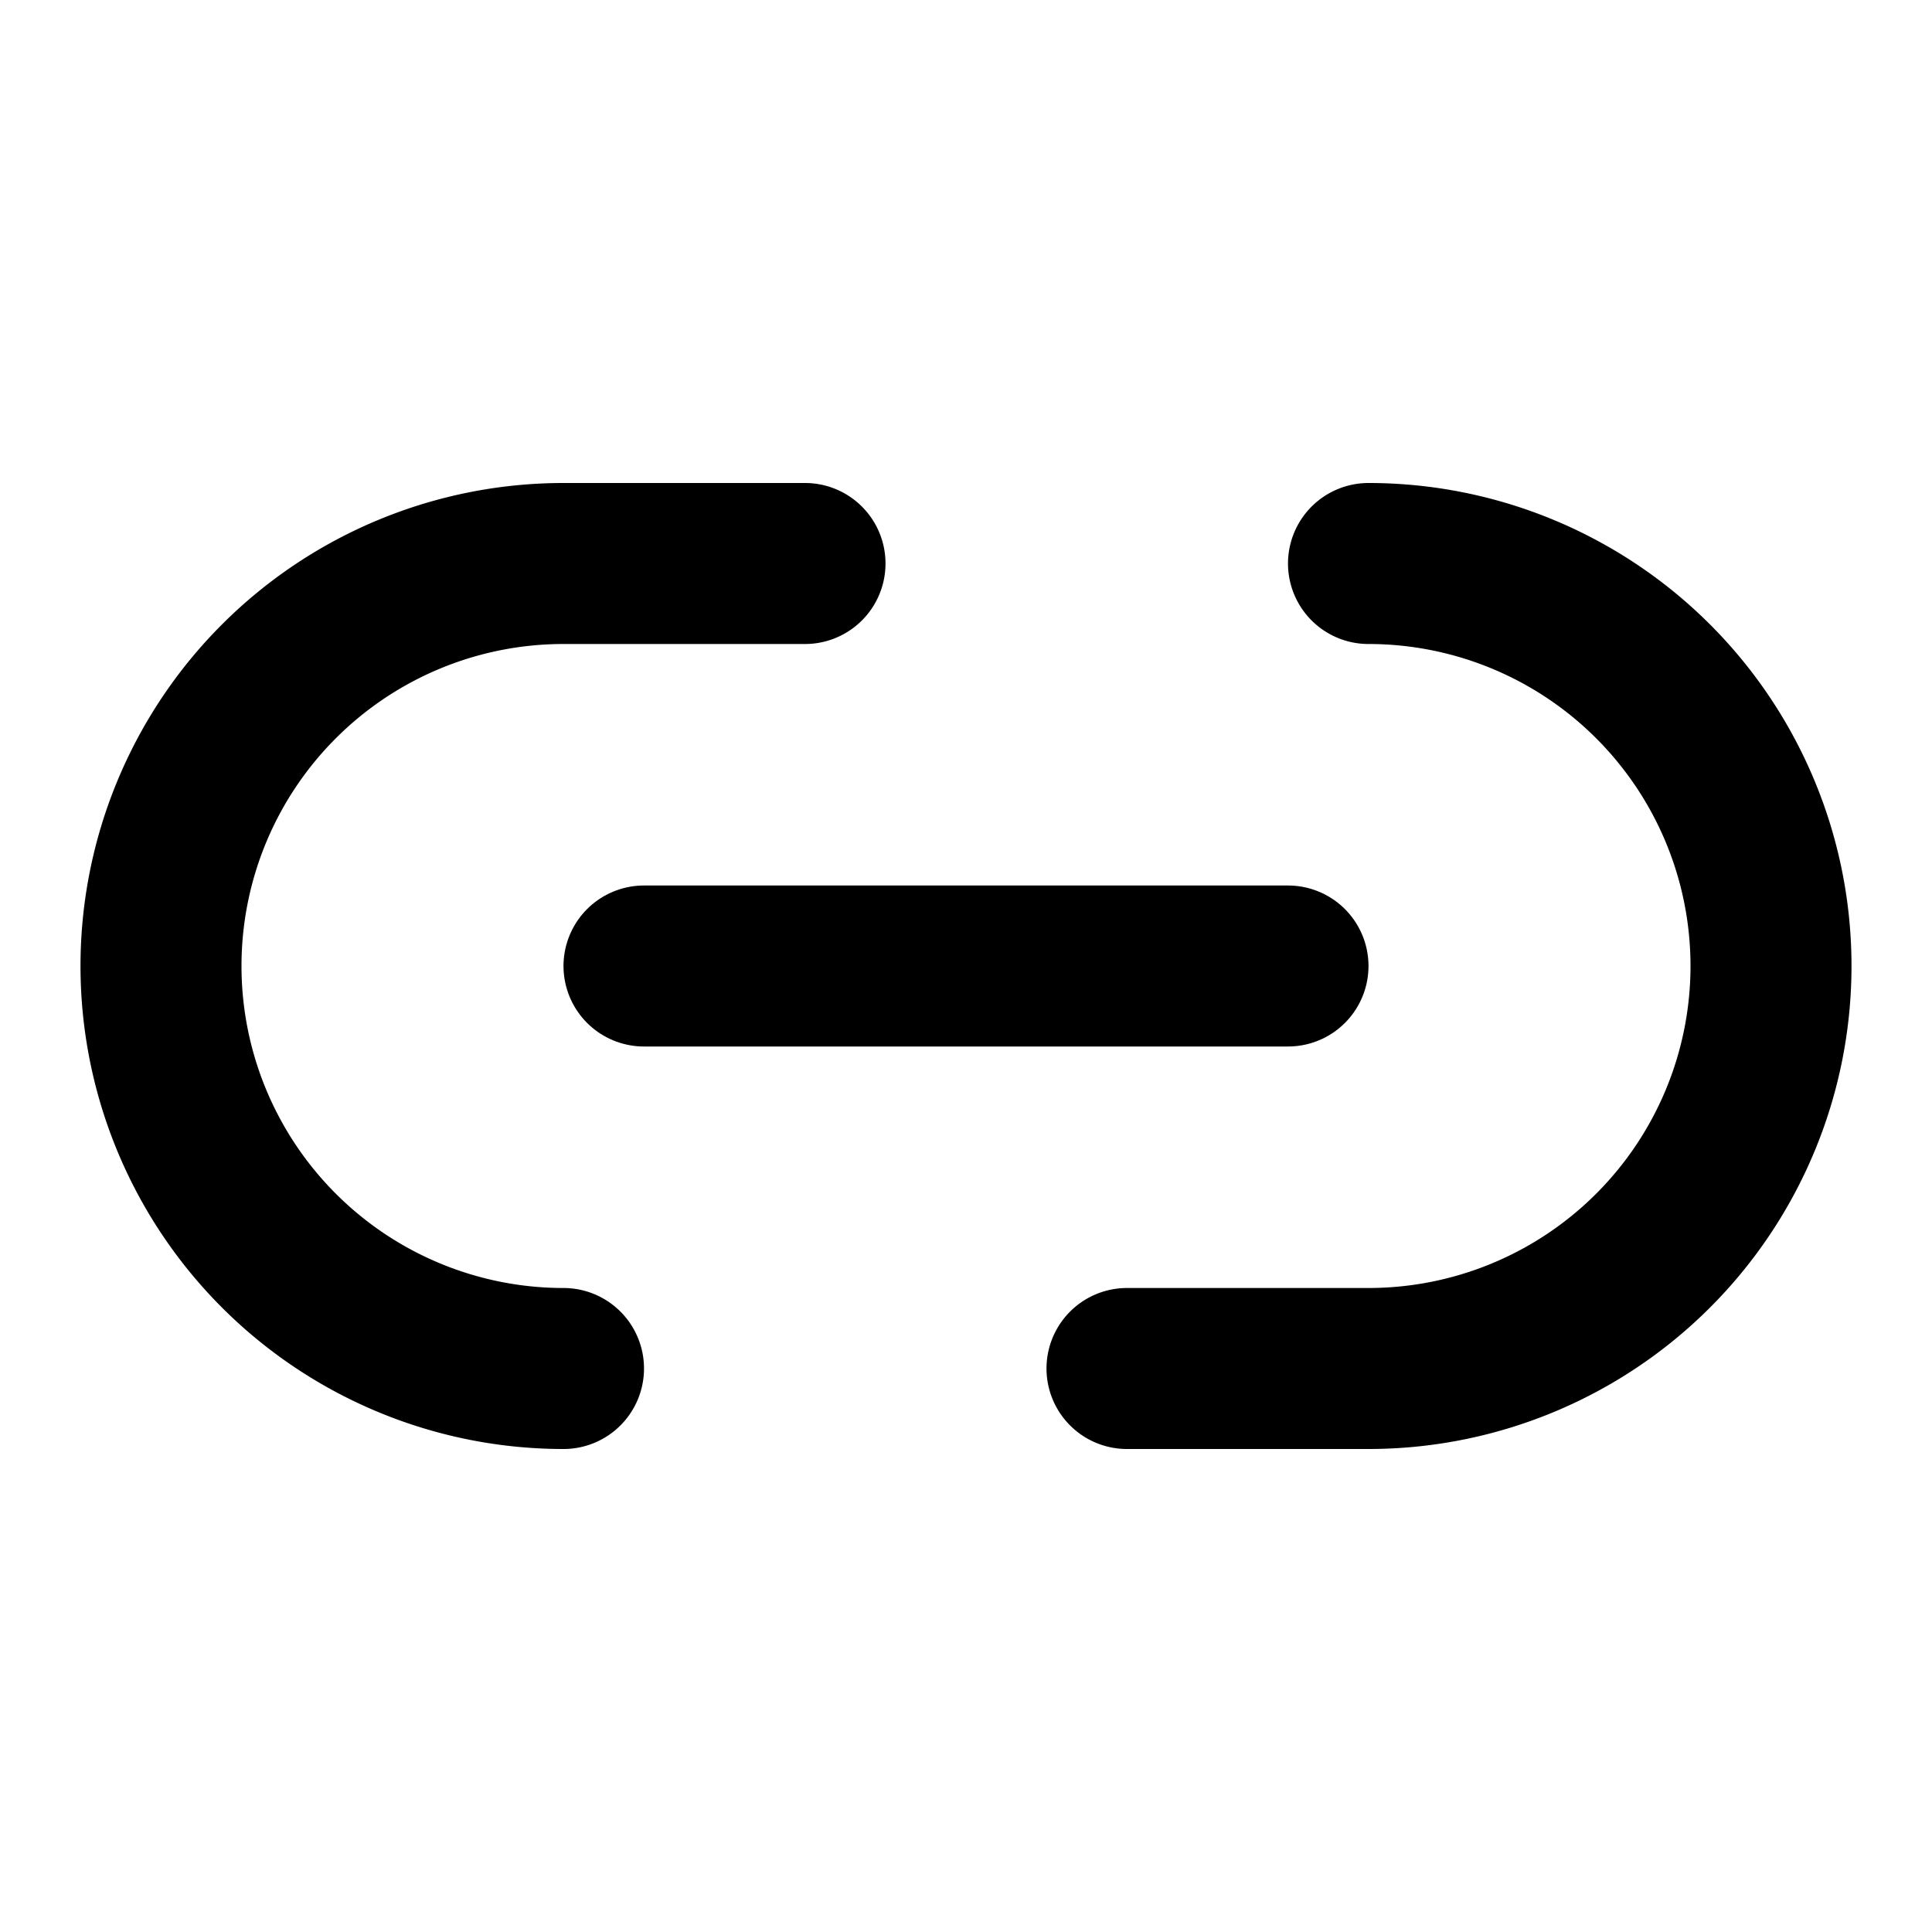 <svg xmlns="http://www.w3.org/2000/svg" width="24" height="24" viewBox="0 0 24 24" fill="none" stroke="currentColor" stroke-width="2" stroke-linecap="round" stroke-linejoin="round">
  <path d="M7 17a5 5 0 0 1 0-10h3"/>
  <path d="M17 7a5 5 0 0 1 0 10h-3"/>
  <line x1="8" y1="12" x2="16" y2="12"/>
</svg>
